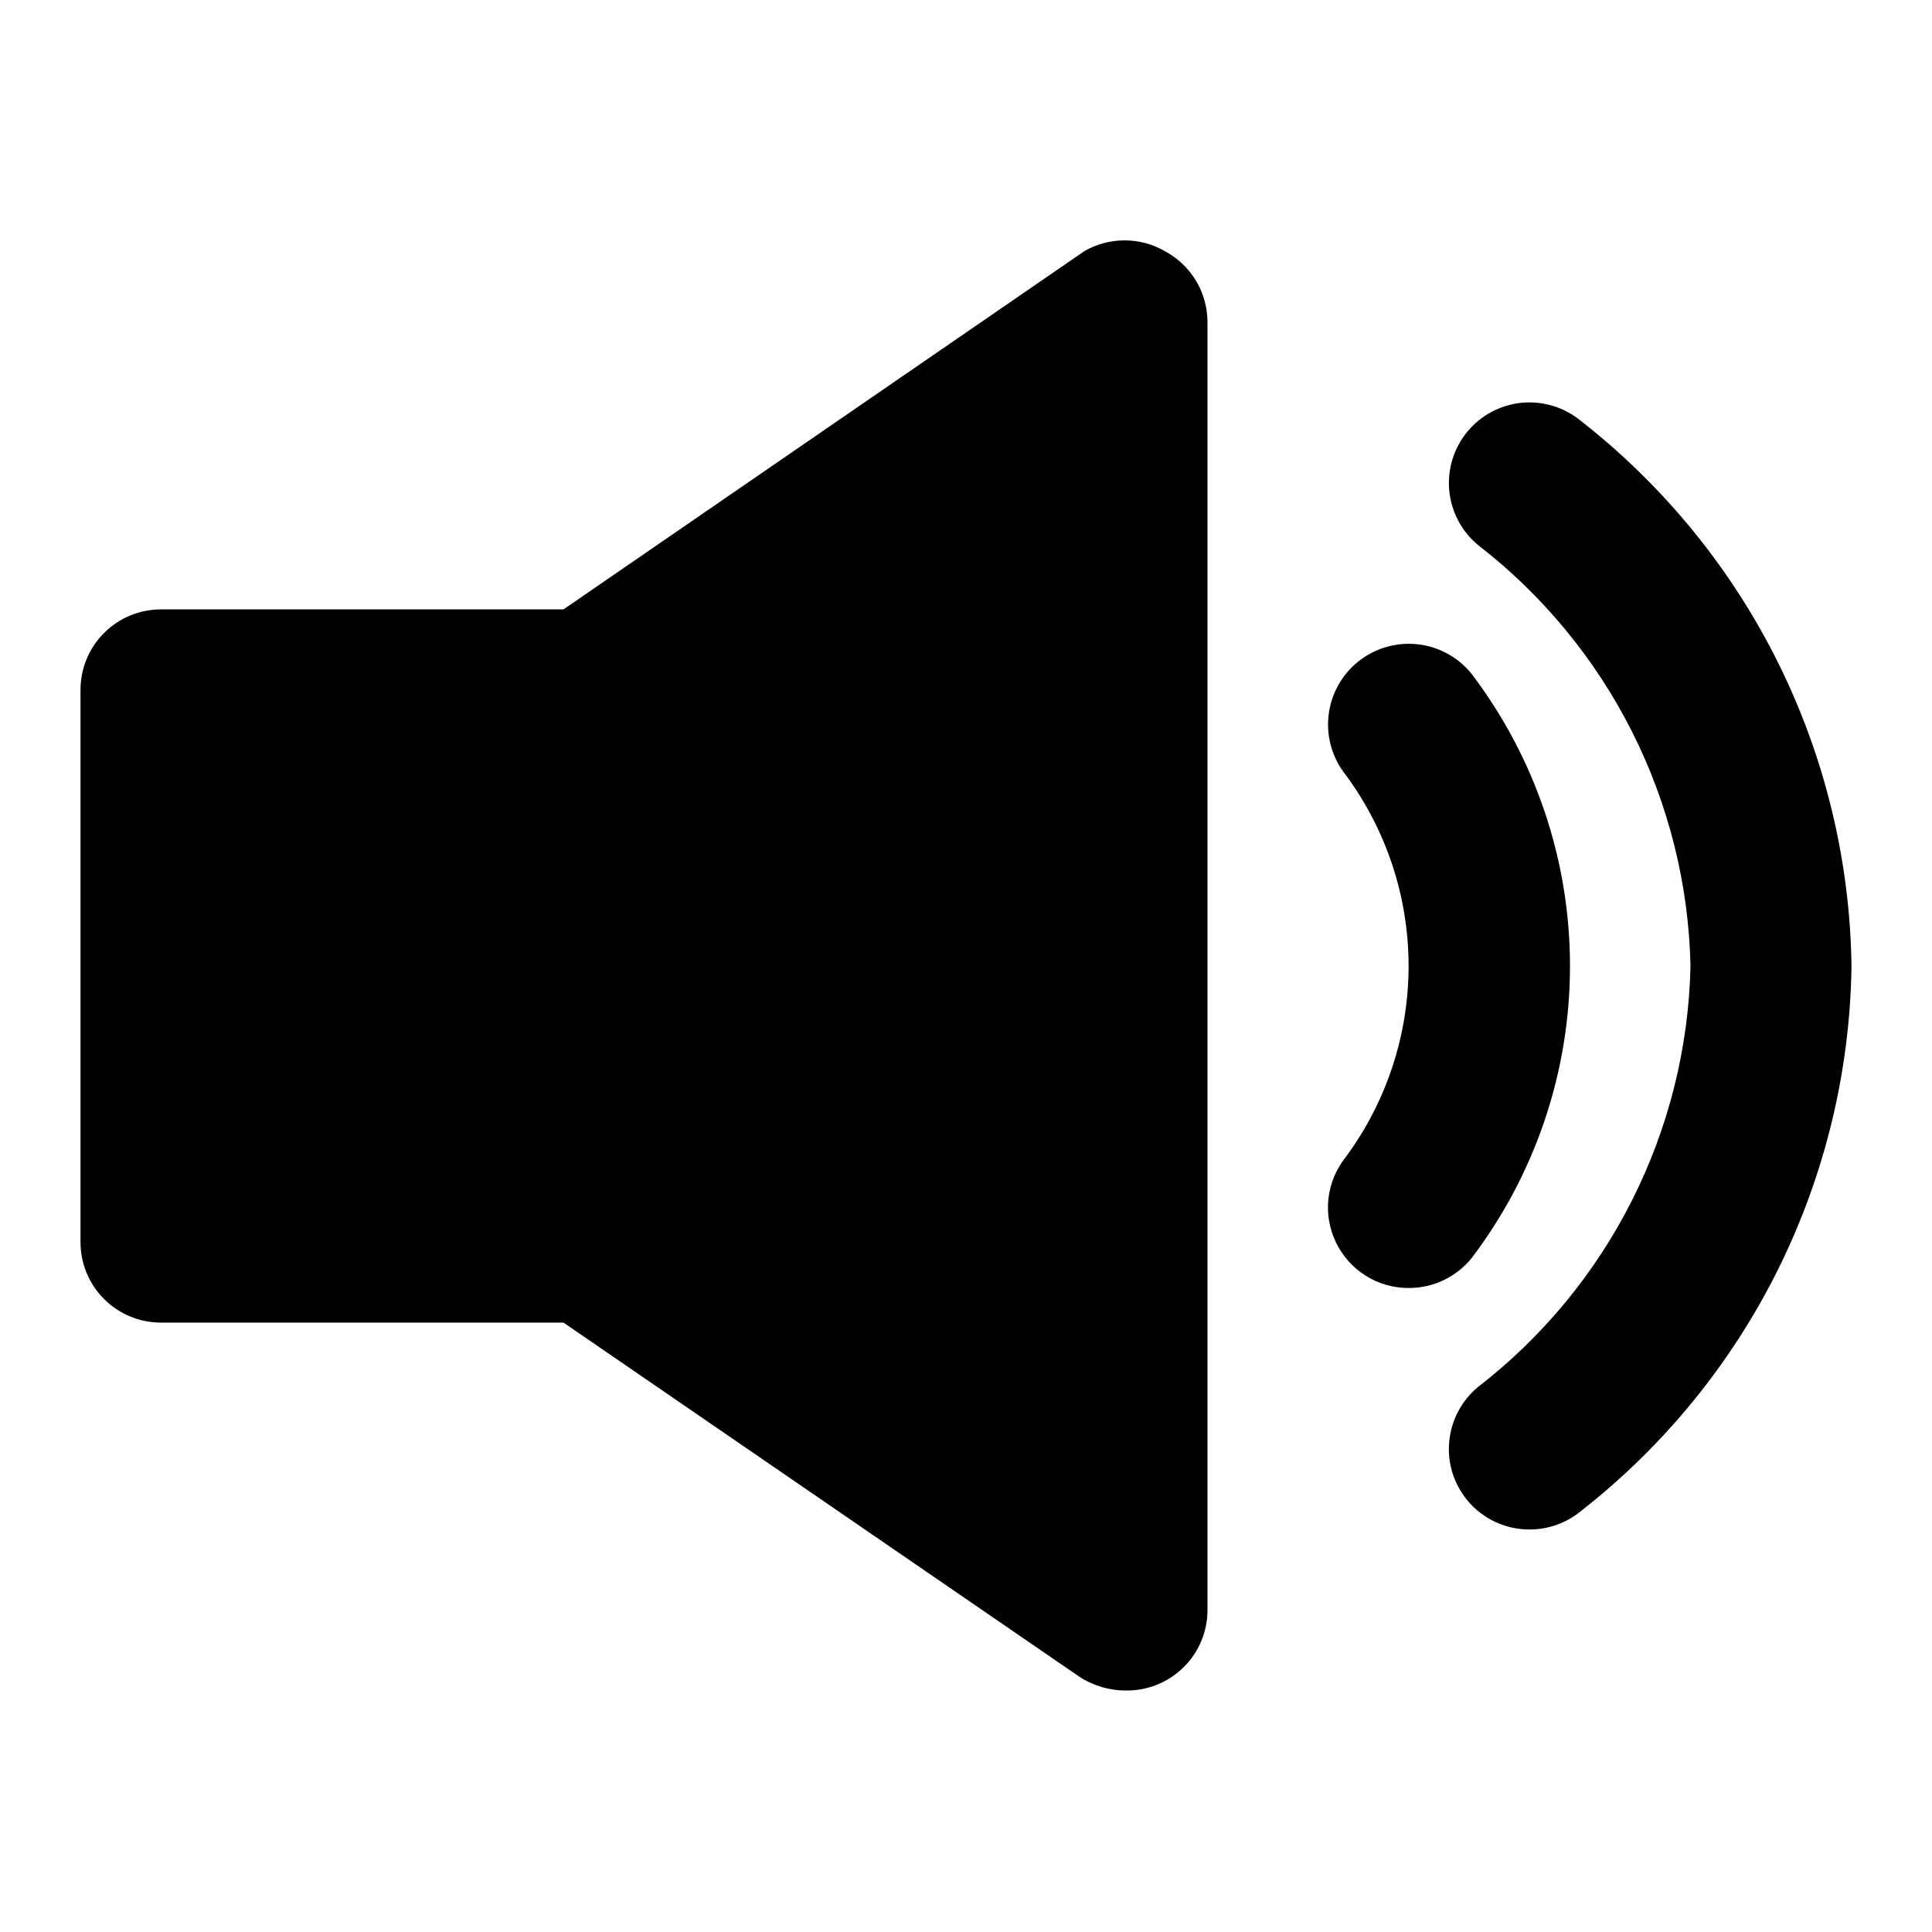 <svg width="24" height="24" viewBox="0 0 24 24" fill="none" xmlns="http://www.w3.org/2000/svg">
<g clip-path="url(#clip0_201_70155)">
<path d="M18.28 8.37C18.113 8.163 17.87 8.031 17.606 8.003C17.342 7.975 17.077 8.053 16.87 8.22C16.663 8.387 16.531 8.63 16.503 8.894C16.475 9.158 16.553 9.423 16.72 9.63C17.225 10.317 17.498 11.147 17.498 12C17.498 12.853 17.225 13.683 16.72 14.37C16.601 14.517 16.526 14.695 16.503 14.883C16.481 15.071 16.513 15.261 16.595 15.432C16.676 15.602 16.805 15.746 16.965 15.847C17.125 15.948 17.311 16.001 17.5 16C17.649 16 17.797 15.968 17.932 15.903C18.067 15.839 18.186 15.746 18.28 15.63C19.073 14.586 19.503 13.311 19.503 12C19.503 10.689 19.073 9.414 18.28 8.37Z" fill="black"/>
<path d="M19.64 5.23C19.539 5.146 19.422 5.083 19.297 5.044C19.171 5.005 19.039 4.991 18.908 5.003C18.777 5.015 18.65 5.053 18.534 5.114C18.417 5.175 18.314 5.259 18.23 5.36C18.146 5.461 18.083 5.578 18.044 5.703C18.005 5.829 17.991 5.961 18.003 6.092C18.015 6.223 18.053 6.35 18.114 6.466C18.175 6.583 18.259 6.686 18.36 6.77C19.162 7.39 19.815 8.181 20.272 9.086C20.729 9.991 20.978 10.987 21 12C20.978 13.013 20.729 14.009 20.272 14.914C19.815 15.819 19.162 16.61 18.36 17.23C18.259 17.314 18.175 17.417 18.114 17.533C18.052 17.65 18.015 17.777 18.003 17.908C17.99 18.039 18.004 18.171 18.043 18.297C18.082 18.422 18.146 18.539 18.23 18.64C18.324 18.753 18.442 18.844 18.575 18.906C18.708 18.968 18.853 19 19 19C19.234 19 19.46 18.919 19.64 18.77C20.67 17.965 21.507 16.938 22.089 15.767C22.67 14.595 22.982 13.308 23 12C22.982 10.692 22.67 9.405 22.089 8.234C21.507 7.062 20.67 6.036 19.64 5.23Z" fill="black"/>
<path d="M14.47 3.12C14.318 3.032 14.146 2.986 13.97 2.986C13.794 2.986 13.622 3.032 13.47 3.12L7 7.57H2C1.735 7.57 1.48 7.675 1.293 7.863C1.105 8.05 1 8.305 1 8.57V15.43C1 15.695 1.105 15.95 1.293 16.137C1.48 16.325 1.735 16.43 2 16.43H7L13.41 20.83C13.586 20.944 13.791 21.003 14 21C14.265 21 14.52 20.895 14.707 20.707C14.895 20.52 15 20.265 15 20V4C14.999 3.819 14.95 3.642 14.857 3.487C14.763 3.332 14.63 3.205 14.47 3.12Z" fill="black"/>
</g>
<defs>
<clipPath id="clip0_201_70155">
<rect width="24" height="24" fill="white"/>
</clipPath>
</defs>
</svg>
